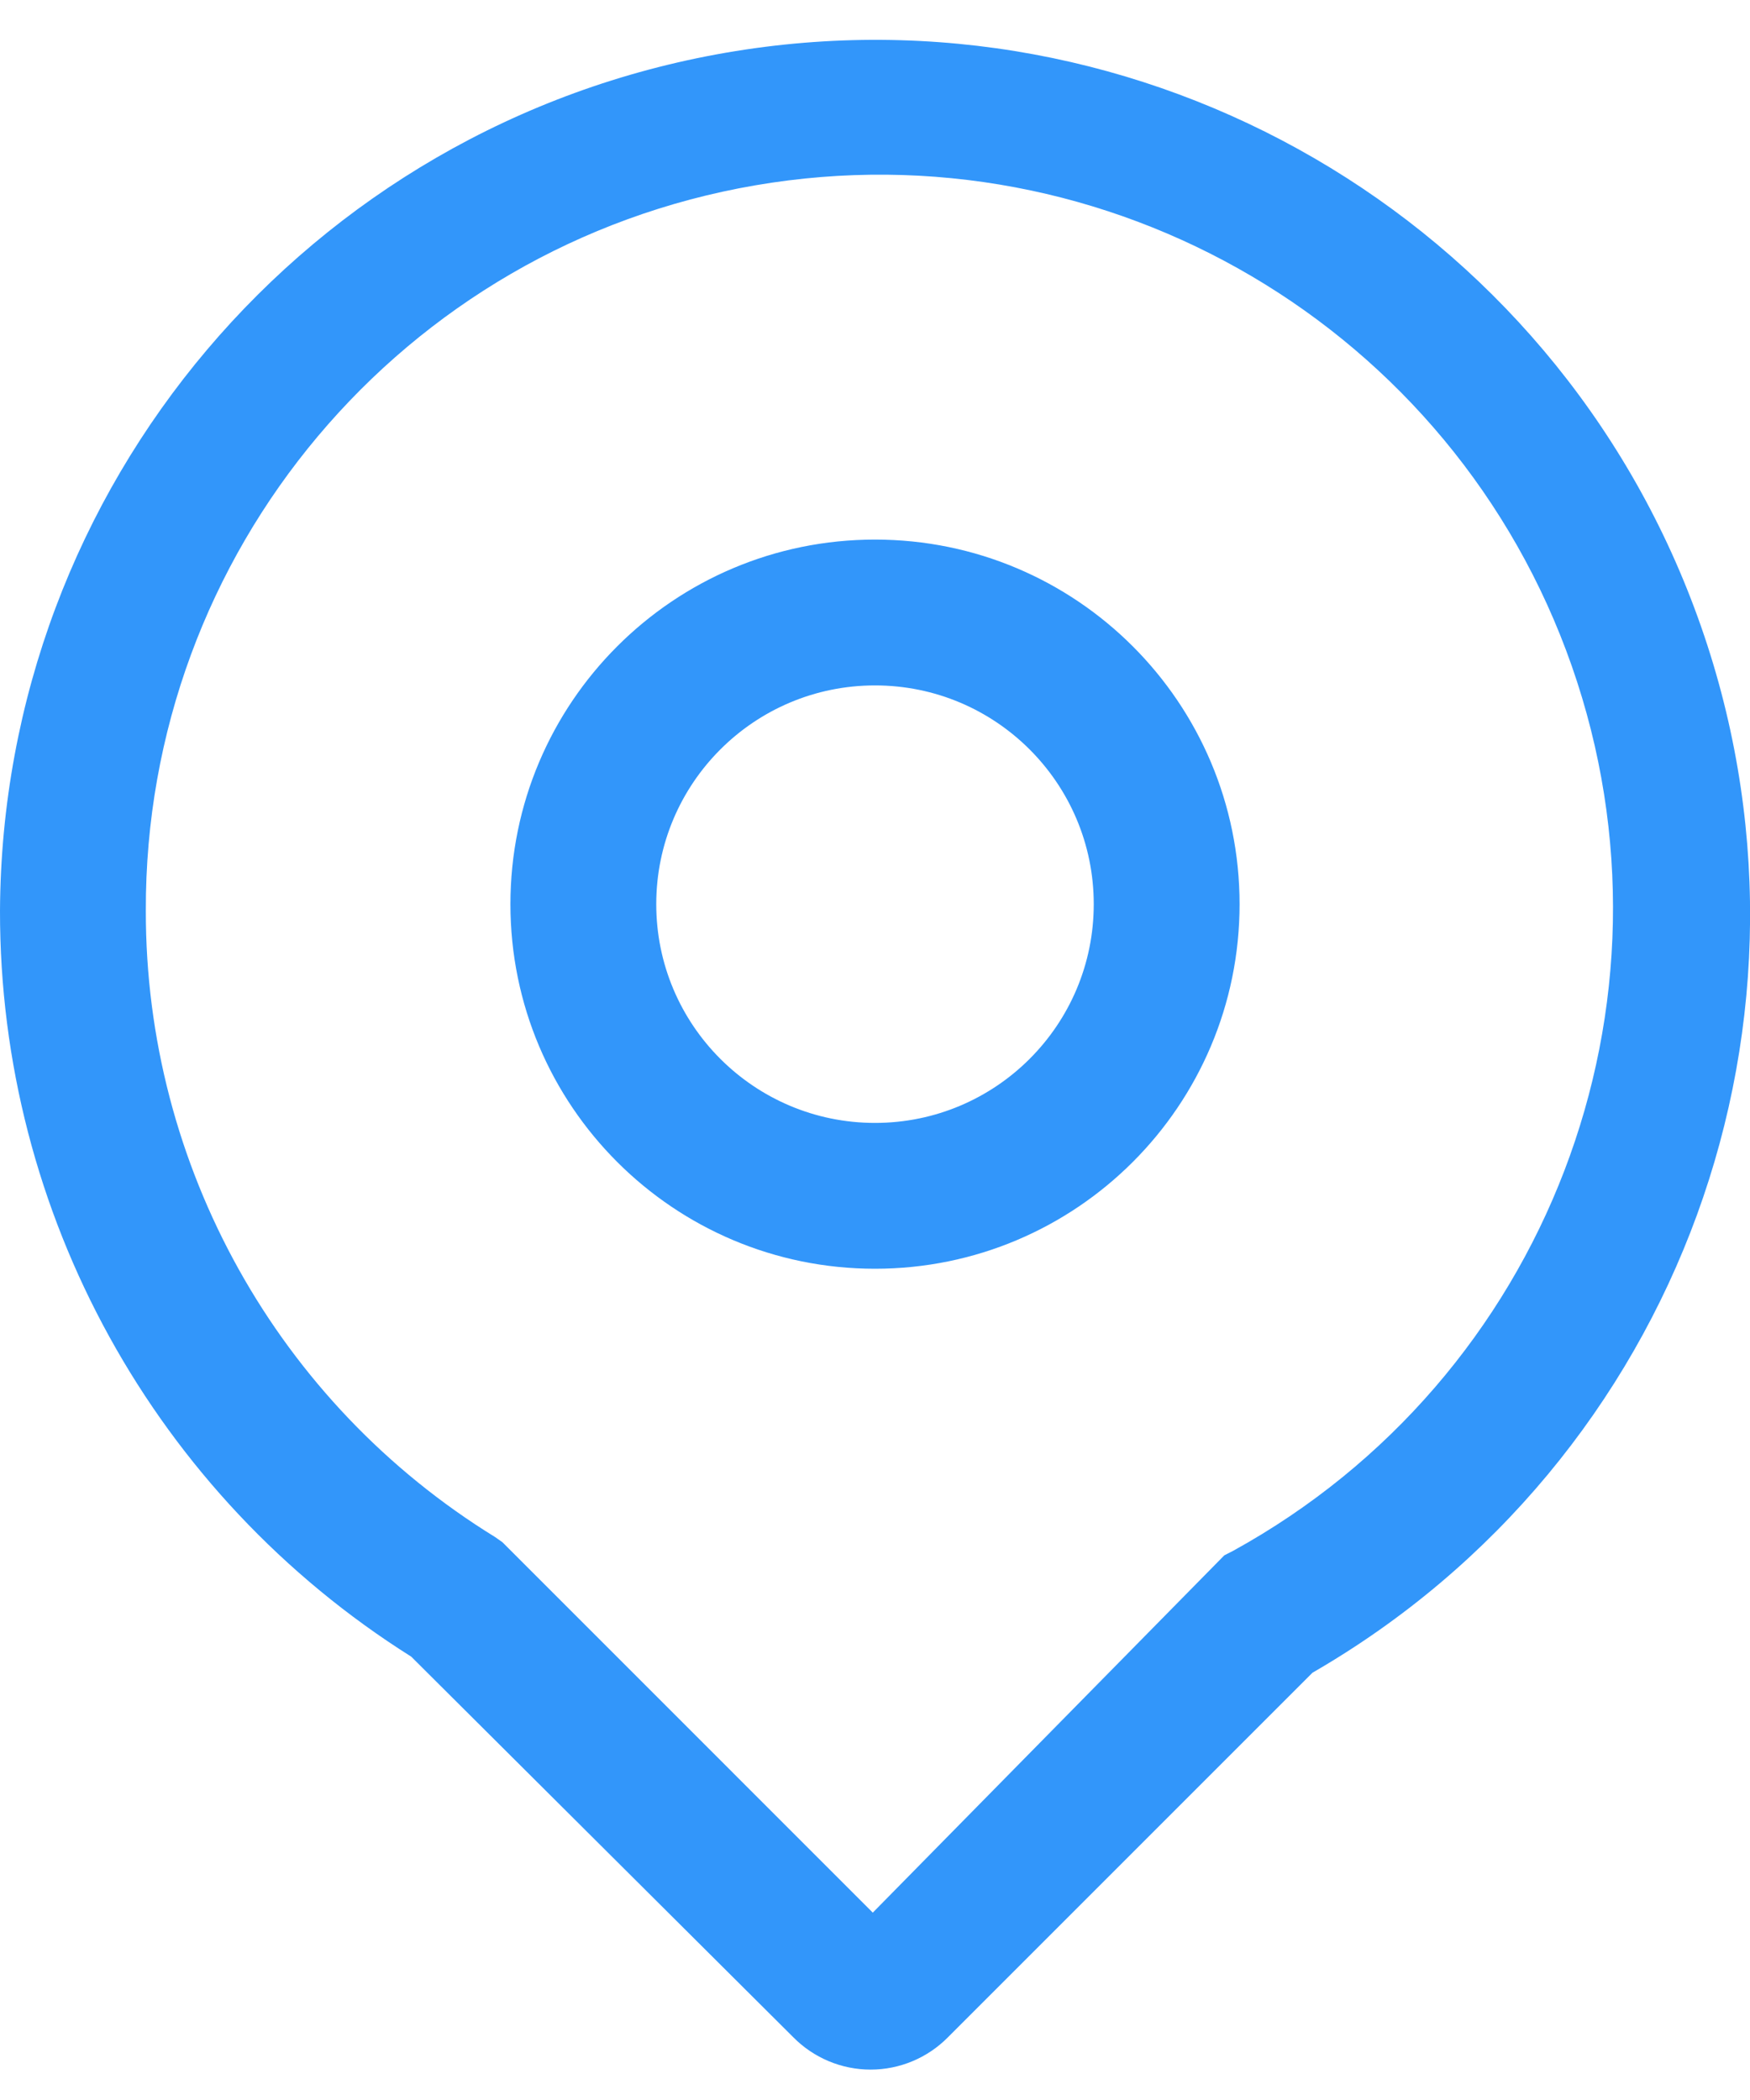<?xml version="1.0" encoding="UTF-8"?>
<svg width="30px" height="36px" viewBox="0 0 30 36" version="1.1" xmlns="http://www.w3.org/2000/svg" xmlns:xlink="http://www.w3.org/1999/xlink">
    <!-- Generator: Sketch 55.2 (78181) - https://sketchapp.com -->
    <title>定位</title>
    <desc>Created with Sketch.</desc>
    <g id="页面1" stroke="none" stroke-width="1" fill="none" fill-rule="evenodd">
        <g id="空气质量" transform="translate(-703, -68)" fill-rule="nonzero">
            <g id="定位" transform="translate(698, 66)">
                <rect id="矩形" fill="#000000" opacity="0" x="0" y="0" width="40" height="40"></rect>
                <path d="M23.75,17.5 C23.75,15.429 22.071,13.75 20,13.75 C17.929,13.75 16.25,15.429 16.25,17.5 C16.25,19.571 17.929,21.25 20,21.25 C22.071,21.25 23.75,19.571 23.75,17.5 L23.75,17.5 Z M26.25,17.5 C26.25,20.952 23.452,23.75 20,23.75 C16.548,23.75 13.75,20.952 13.75,17.5 C13.75,14.048 16.548,11.25 20,11.25 C23.452,11.25 26.25,14.048 26.25,17.5 L26.25,17.5 Z M5,17.613 C5.035,10.342 10.279,4.144 17.442,2.904 C24.606,1.665 31.628,5.741 34.103,12.577 C36.579,19.413 33.796,27.04 27.5,30.675 L21.25,36.925 C20.9,37.279 20.423,37.479 19.925,37.479 C19.427,37.479 18.95,37.279 18.6,36.925 L12.05,30.4 C7.656,27.634 4.993,22.804 5,17.613 Z M25.988,28.663 L26.137,28.587 C31.517,25.627 33.972,19.214 31.945,13.418 C29.917,7.622 24,4.138 17.948,5.177 C11.897,6.215 7.479,11.472 7.5,17.613 C7.493,21.989 9.761,26.055 13.488,28.35 L13.613,28.438 L13.713,28.538 L19.962,34.788 L25.988,28.663 Z" id="形状" fill="#3296FA"></path>
            </g>
        </g>
    </g>
</svg>